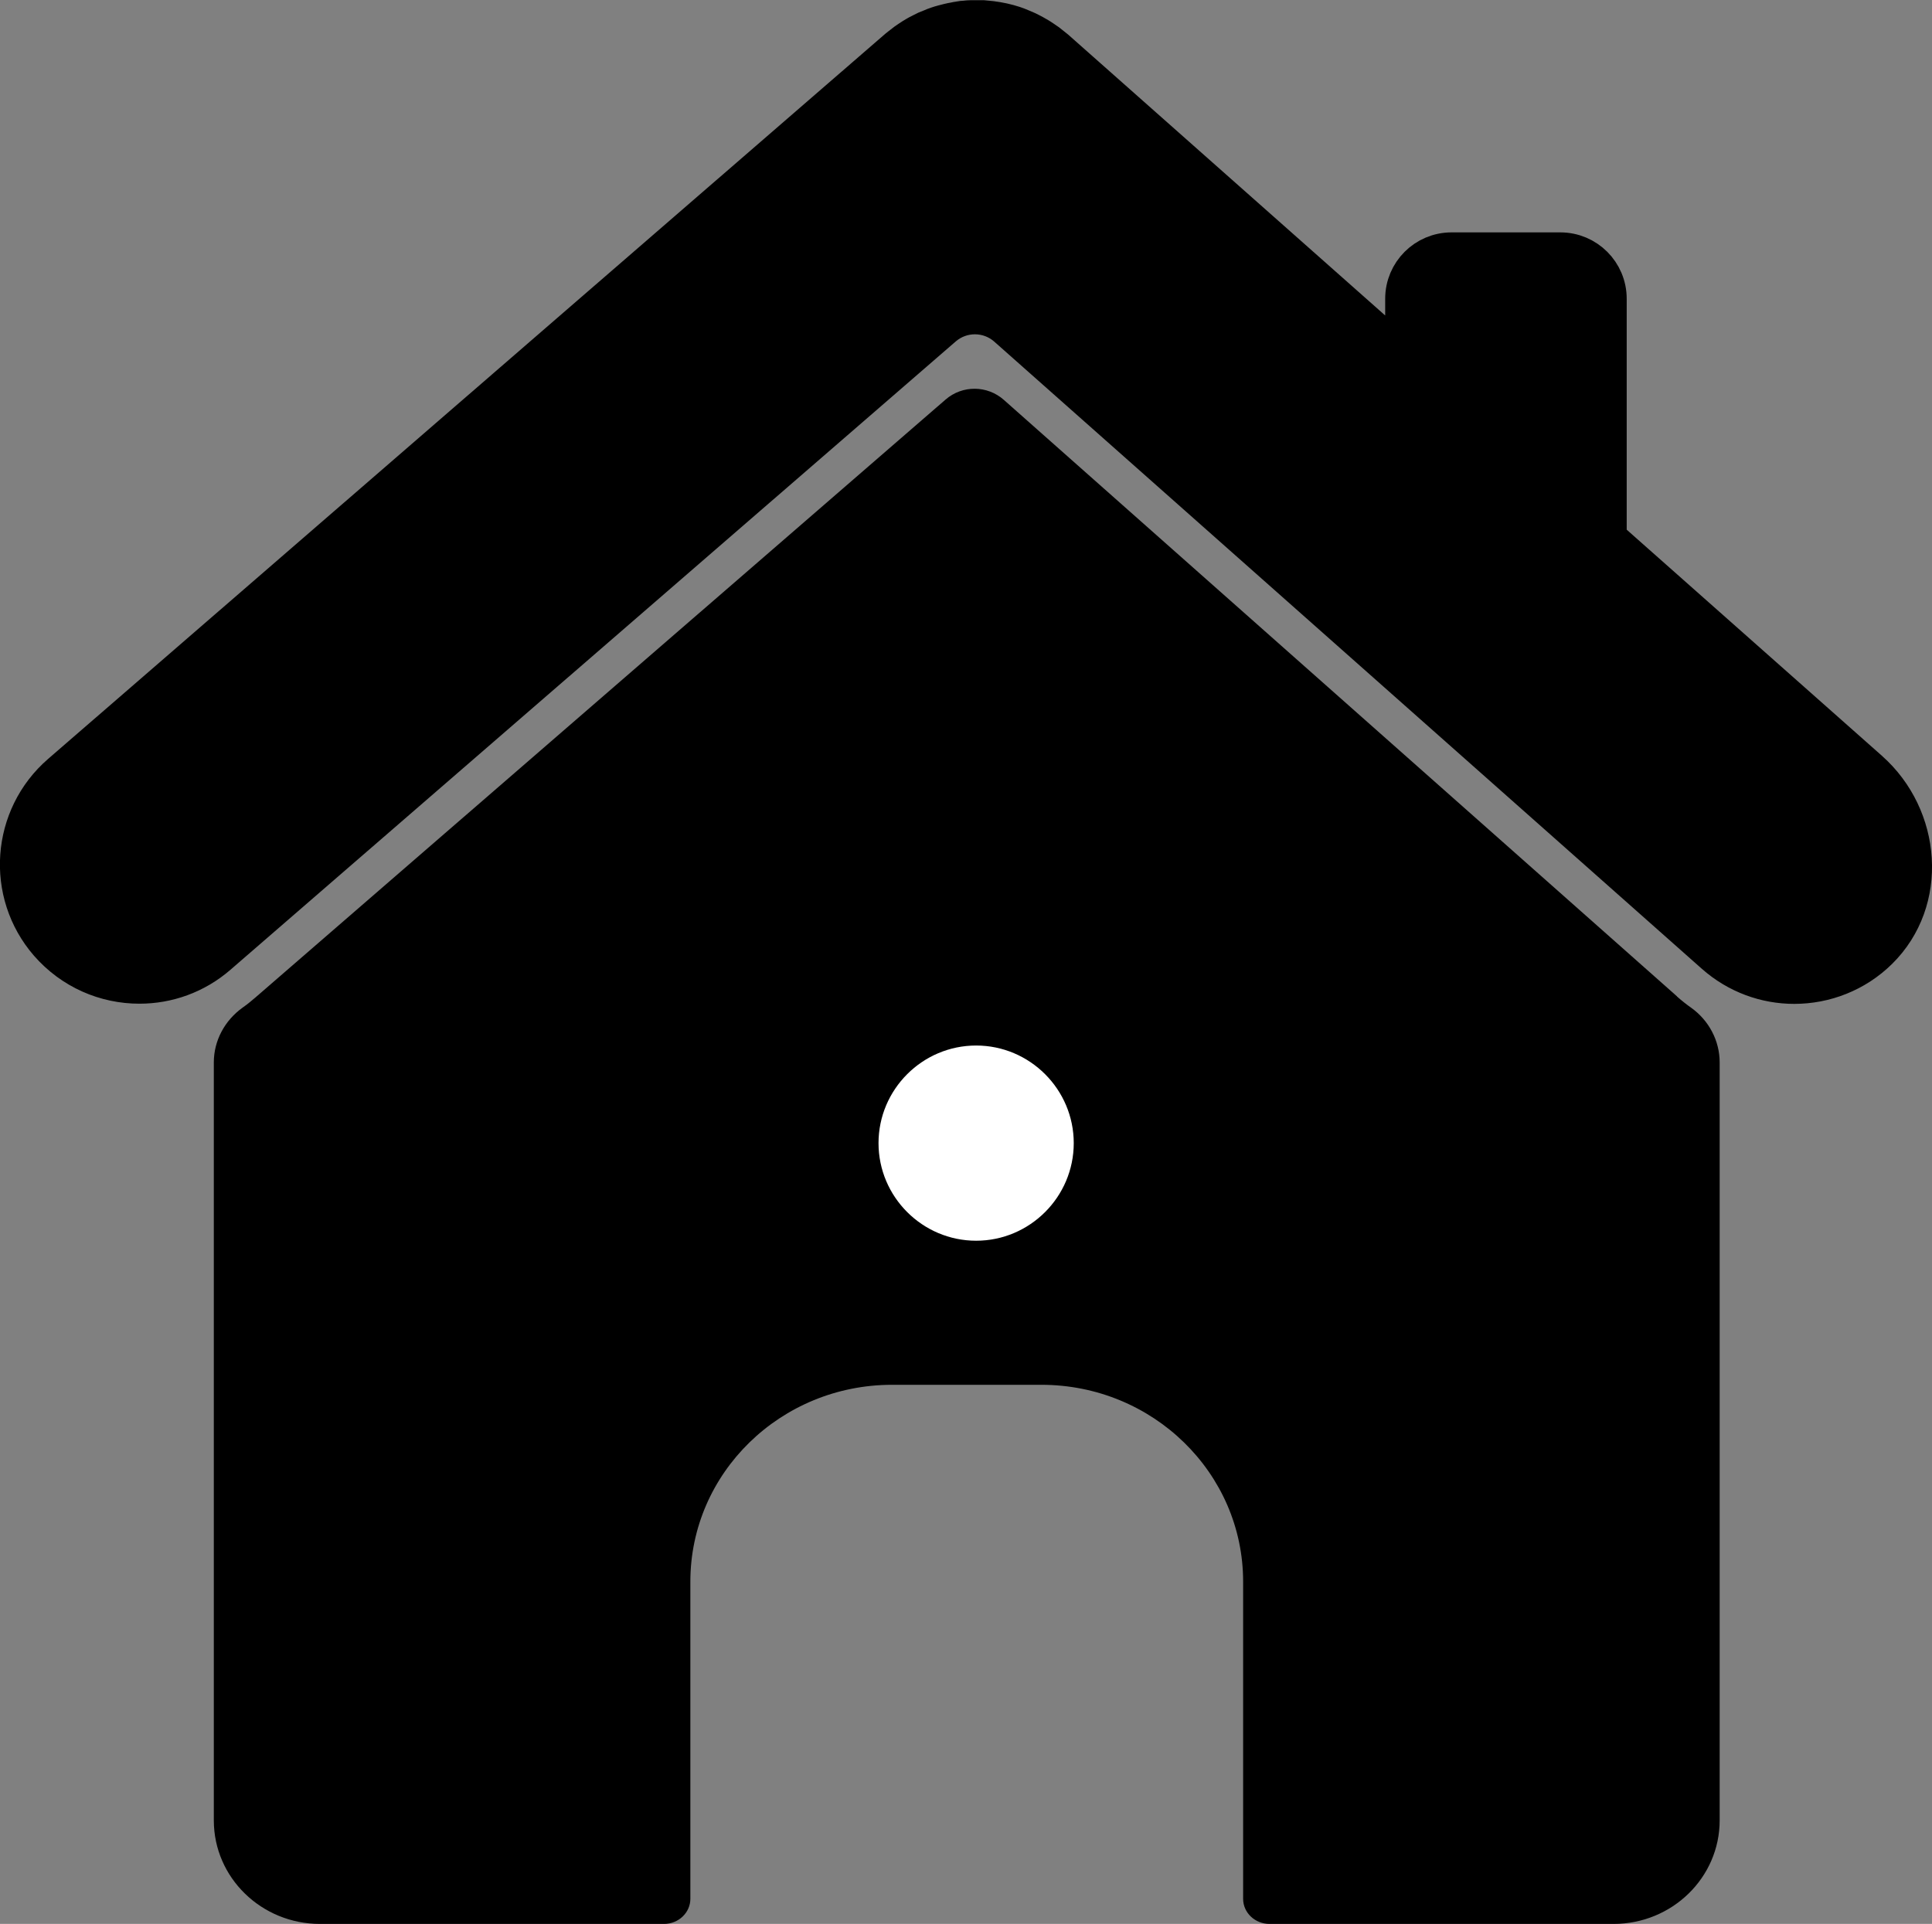 <?xml version="1.0" encoding="UTF-8"?>
<svg id="Layer_2" xmlns="http://www.w3.org/2000/svg" viewBox="0 0 103.91 103.49">
  <rect x="0" y="0" width="103.91" height="103.49" fill="#808080" stroke="none"/>
  <defs>
    <style>
      .cls-1 {
        fill: #fff;
      }

      .cls-2 {
        fill: none;
        stroke: #000;
        stroke-miterlimit: 10;
        stroke-width: 2px;
      }
    </style>
  </defs>
  <g id="Layer_1-2" data-name="Layer_1">
    <path d="M90.2,53.6L53.99,21.51c-.89-.79-2.23-.8-3.13-.02L13.72,53.67c-.22.19-.44.37-.67.53-.96.69-1.55,1.77-1.55,2.95v40.77c0,3.08,2.56,5.57,5.71,5.57h18.5c.79,0,1.42-.61,1.42-1.35v-17.06c0-5.85,4.86-10.59,10.85-10.59h8.03c5.99,0,10.85,4.74,10.85,10.59v17.06c0,.75.64,1.35,1.42,1.35h18.5c3.15,0,5.71-2.49,5.71-5.57v-40.77c0-1.17-.58-2.26-1.53-2.94-.27-.19-.52-.39-.77-.61Z"/>
    <g>
      <path d="M100.55,41.4l-14.04-12.44s-.02-.02-.02-.03v-12.86c0-1.42-1.15-2.57-2.57-2.57h-5.85c-1.42,0-2.57,1.15-2.57,2.57v3.02s-.05.06-.08.03L56.81,2.63s-.1-.08-.15-.12c-.1-.08-.2-.16-.3-.24-.07-.05-.15-.1-.22-.15-.1-.07-.21-.14-.31-.2-.08-.05-.17-.09-.25-.14-.1-.05-.2-.11-.31-.16-.09-.04-.19-.08-.28-.12-.1-.04-.2-.08-.29-.12-.1-.04-.21-.07-.31-.1-.1-.03-.19-.06-.29-.08-.11-.03-.21-.05-.32-.07-.1-.02-.2-.04-.29-.05-.11-.02-.21-.03-.32-.04-.1-.01-.21-.02-.31-.03-.1,0-.2,0-.3,0-.11,0-.22,0-.33,0-.1,0-.19.01-.29.02-.11,0-.23.02-.34.04-.09.01-.18.03-.27.05-.11.02-.23.04-.34.07-.09.02-.18.05-.27.07-.11.03-.22.06-.33.1-.1.03-.19.07-.28.11-.1.04-.2.08-.3.12-.1.05-.2.1-.3.15-.09.04-.17.09-.26.14-.11.06-.21.13-.32.2-.07.05-.15.1-.22.15-.1.08-.21.16-.31.24-.05.04-.1.08-.15.12L3.24,41.58c-2.71,2.35-3.01,6.46-.66,9.17,1.29,1.48,3.09,2.24,4.92,2.24,1.51,0,3.02-.52,4.25-1.59L50.75,17.61c.97-.84,2.42-.84,3.39.02l38.05,33.73c1.24,1.1,2.78,1.64,4.31,1.64,1.66,0,3.31-.63,4.56-1.86,2.72-2.68,2.35-7.2-.5-9.73Z"/>
      <path class="cls-2" d="M100.55,41.4l-14.04-12.44s-.02-.02-.02-.03v-12.86c0-1.42-1.15-2.57-2.57-2.57h-5.85c-1.42,0-2.57,1.15-2.57,2.57v3.02s-.05.06-.08.03L56.81,2.63s-.1-.08-.15-.12c-.1-.08-.2-.16-.3-.24-.07-.05-.15-.1-.22-.15-.1-.07-.21-.14-.31-.2-.08-.05-.17-.09-.25-.14-.1-.05-.2-.11-.31-.16-.09-.04-.19-.08-.28-.12-.1-.04-.2-.08-.29-.12-.1-.04-.21-.07-.31-.1-.1-.03-.19-.06-.29-.08-.11-.03-.21-.05-.32-.07-.1-.02-.2-.04-.29-.05-.11-.02-.21-.03-.32-.04-.1-.01-.21-.02-.31-.03-.1,0-.2,0-.3,0-.11,0-.22,0-.33,0-.1,0-.19.01-.29.02-.11,0-.23.02-.34.04-.09.01-.18.03-.27.05-.11.02-.23.04-.34.07-.09.02-.18.05-.27.07-.11.03-.22.06-.33.1-.1.03-.19.07-.28.11-.1.04-.2.08-.3.12-.1.05-.2.1-.3.15-.09.04-.17.09-.26.14-.11.06-.21.13-.32.2-.07.05-.15.1-.22.15-.1.08-.21.16-.31.24-.05.04-.1.08-.15.12L3.24,41.58c-2.71,2.35-3.01,6.46-.66,9.17,1.29,1.48,3.09,2.24,4.92,2.24,1.51,0,3.02-.52,4.25-1.59L50.75,17.61c.97-.84,2.42-.84,3.39.02l38.05,33.73c1.24,1.1,2.78,1.64,4.31,1.64,1.66,0,3.31-.63,4.56-1.86,2.72-2.68,2.35-7.2-.5-9.73Z"/>
      <path d="M100.55,41.4l-14.04-12.44s-.02-.02-.02-.03v-12.86c0-1.42-1.15-2.57-2.57-2.57h-5.85c-1.42,0-2.57,1.15-2.57,2.57v3.02s-.05.06-.08.03L56.81,2.63s-.1-.08-.15-.12c-.1-.08-.2-.16-.3-.24-.07-.05-.15-.1-.22-.15-.1-.07-.21-.14-.31-.2-.08-.05-.17-.09-.25-.14-.1-.05-.2-.11-.31-.16-.09-.04-.19-.08-.28-.12-.1-.04-.2-.08-.29-.12-.1-.04-.21-.07-.31-.1-.1-.03-.19-.06-.29-.08-.11-.03-.21-.05-.32-.07-.1-.02-.2-.04-.29-.05-.11-.02-.21-.03-.32-.04-.1-.01-.21-.02-.31-.03-.1,0-.2,0-.3,0-.11,0-.22,0-.33,0-.1,0-.19.01-.29.02-.11,0-.23.02-.34.04-.09.01-.18.03-.27.05-.11.02-.23.04-.34.07-.09.02-.18.05-.27.07-.11.03-.22.06-.33.1-.1.03-.19.07-.28.11-.1.04-.2.08-.3.12-.1.05-.2.1-.3.15-.09.04-.17.09-.26.14-.11.06-.21.13-.32.2-.07.05-.15.1-.22.15-.1.08-.21.16-.31.24-.05.04-.1.08-.15.12L3.24,41.58c-2.71,2.35-3.01,6.46-.66,9.17,1.29,1.48,3.09,2.24,4.92,2.24,1.51,0,3.02-.52,4.25-1.59L50.75,17.61c.97-.84,2.42-.84,3.39.02l38.05,33.73c1.24,1.1,2.78,1.64,4.31,1.64,1.66,0,3.31-.63,4.56-1.86,2.72-2.68,2.35-7.2-.5-9.73Z"/>
      <path d="M100.55,41.4l-14.04-12.44s-.02-.02-.02-.03v-12.86c0-1.42-1.15-2.57-2.57-2.57h-5.85c-1.42,0-2.57,1.15-2.57,2.57v3.02s-.05.06-.08.03L56.81,2.63s-.1-.08-.15-.12c-.1-.08-.2-.16-.3-.24-.07-.05-.15-.1-.22-.15-.1-.07-.21-.14-.31-.2-.08-.05-.17-.09-.25-.14-.1-.05-.2-.11-.31-.16-.09-.04-.19-.08-.28-.12-.1-.04-.2-.08-.29-.12-.1-.04-.21-.07-.31-.1-.1-.03-.19-.06-.29-.08-.11-.03-.21-.05-.32-.07-.1-.02-.2-.04-.29-.05-.11-.02-.21-.03-.32-.04-.1-.01-.21-.02-.31-.03-.1,0-.2,0-.3,0-.11,0-.22,0-.33,0-.1,0-.19.01-.29.02-.11,0-.23.02-.34.04-.09.01-.18.03-.27.05-.11.02-.23.04-.34.07-.09.02-.18.05-.27.07-.11.03-.22.06-.33.1-.1.03-.19.07-.28.11-.1.04-.2.08-.3.12-.1.05-.2.1-.3.15-.09.04-.17.09-.26.14-.11.06-.21.13-.32.2-.07.05-.15.1-.22.15-.1.08-.21.16-.31.24-.05.04-.1.08-.15.12L3.24,41.58c-2.71,2.35-3.01,6.46-.66,9.17,1.29,1.48,3.09,2.24,4.92,2.24,1.51,0,3.02-.52,4.25-1.59L50.75,17.61c.97-.84,2.42-.84,3.39.02l38.05,33.73c1.24,1.1,2.78,1.64,4.31,1.64,1.66,0,3.31-.63,4.56-1.86,2.72-2.68,2.35-7.2-.5-9.73Z"/>
    </g>
  </g>
  <g id="Layer_4">
    <g>
      <circle class="cls-1" cx="52.5" cy="61.49" r="6.12"/>
      <path d="M52.5,56.24c2.89,0,5.25,2.36,5.25,5.25s-2.36,5.25-5.25,5.25-5.25-2.36-5.25-5.25,2.36-5.25,5.25-5.25M52.5,54.49c-3.87,0-7,3.13-7,7s3.13,7,7,7,7-3.13,7-7-3.13-7-7-7h0Z"/>
    </g>
  </g>
</svg>